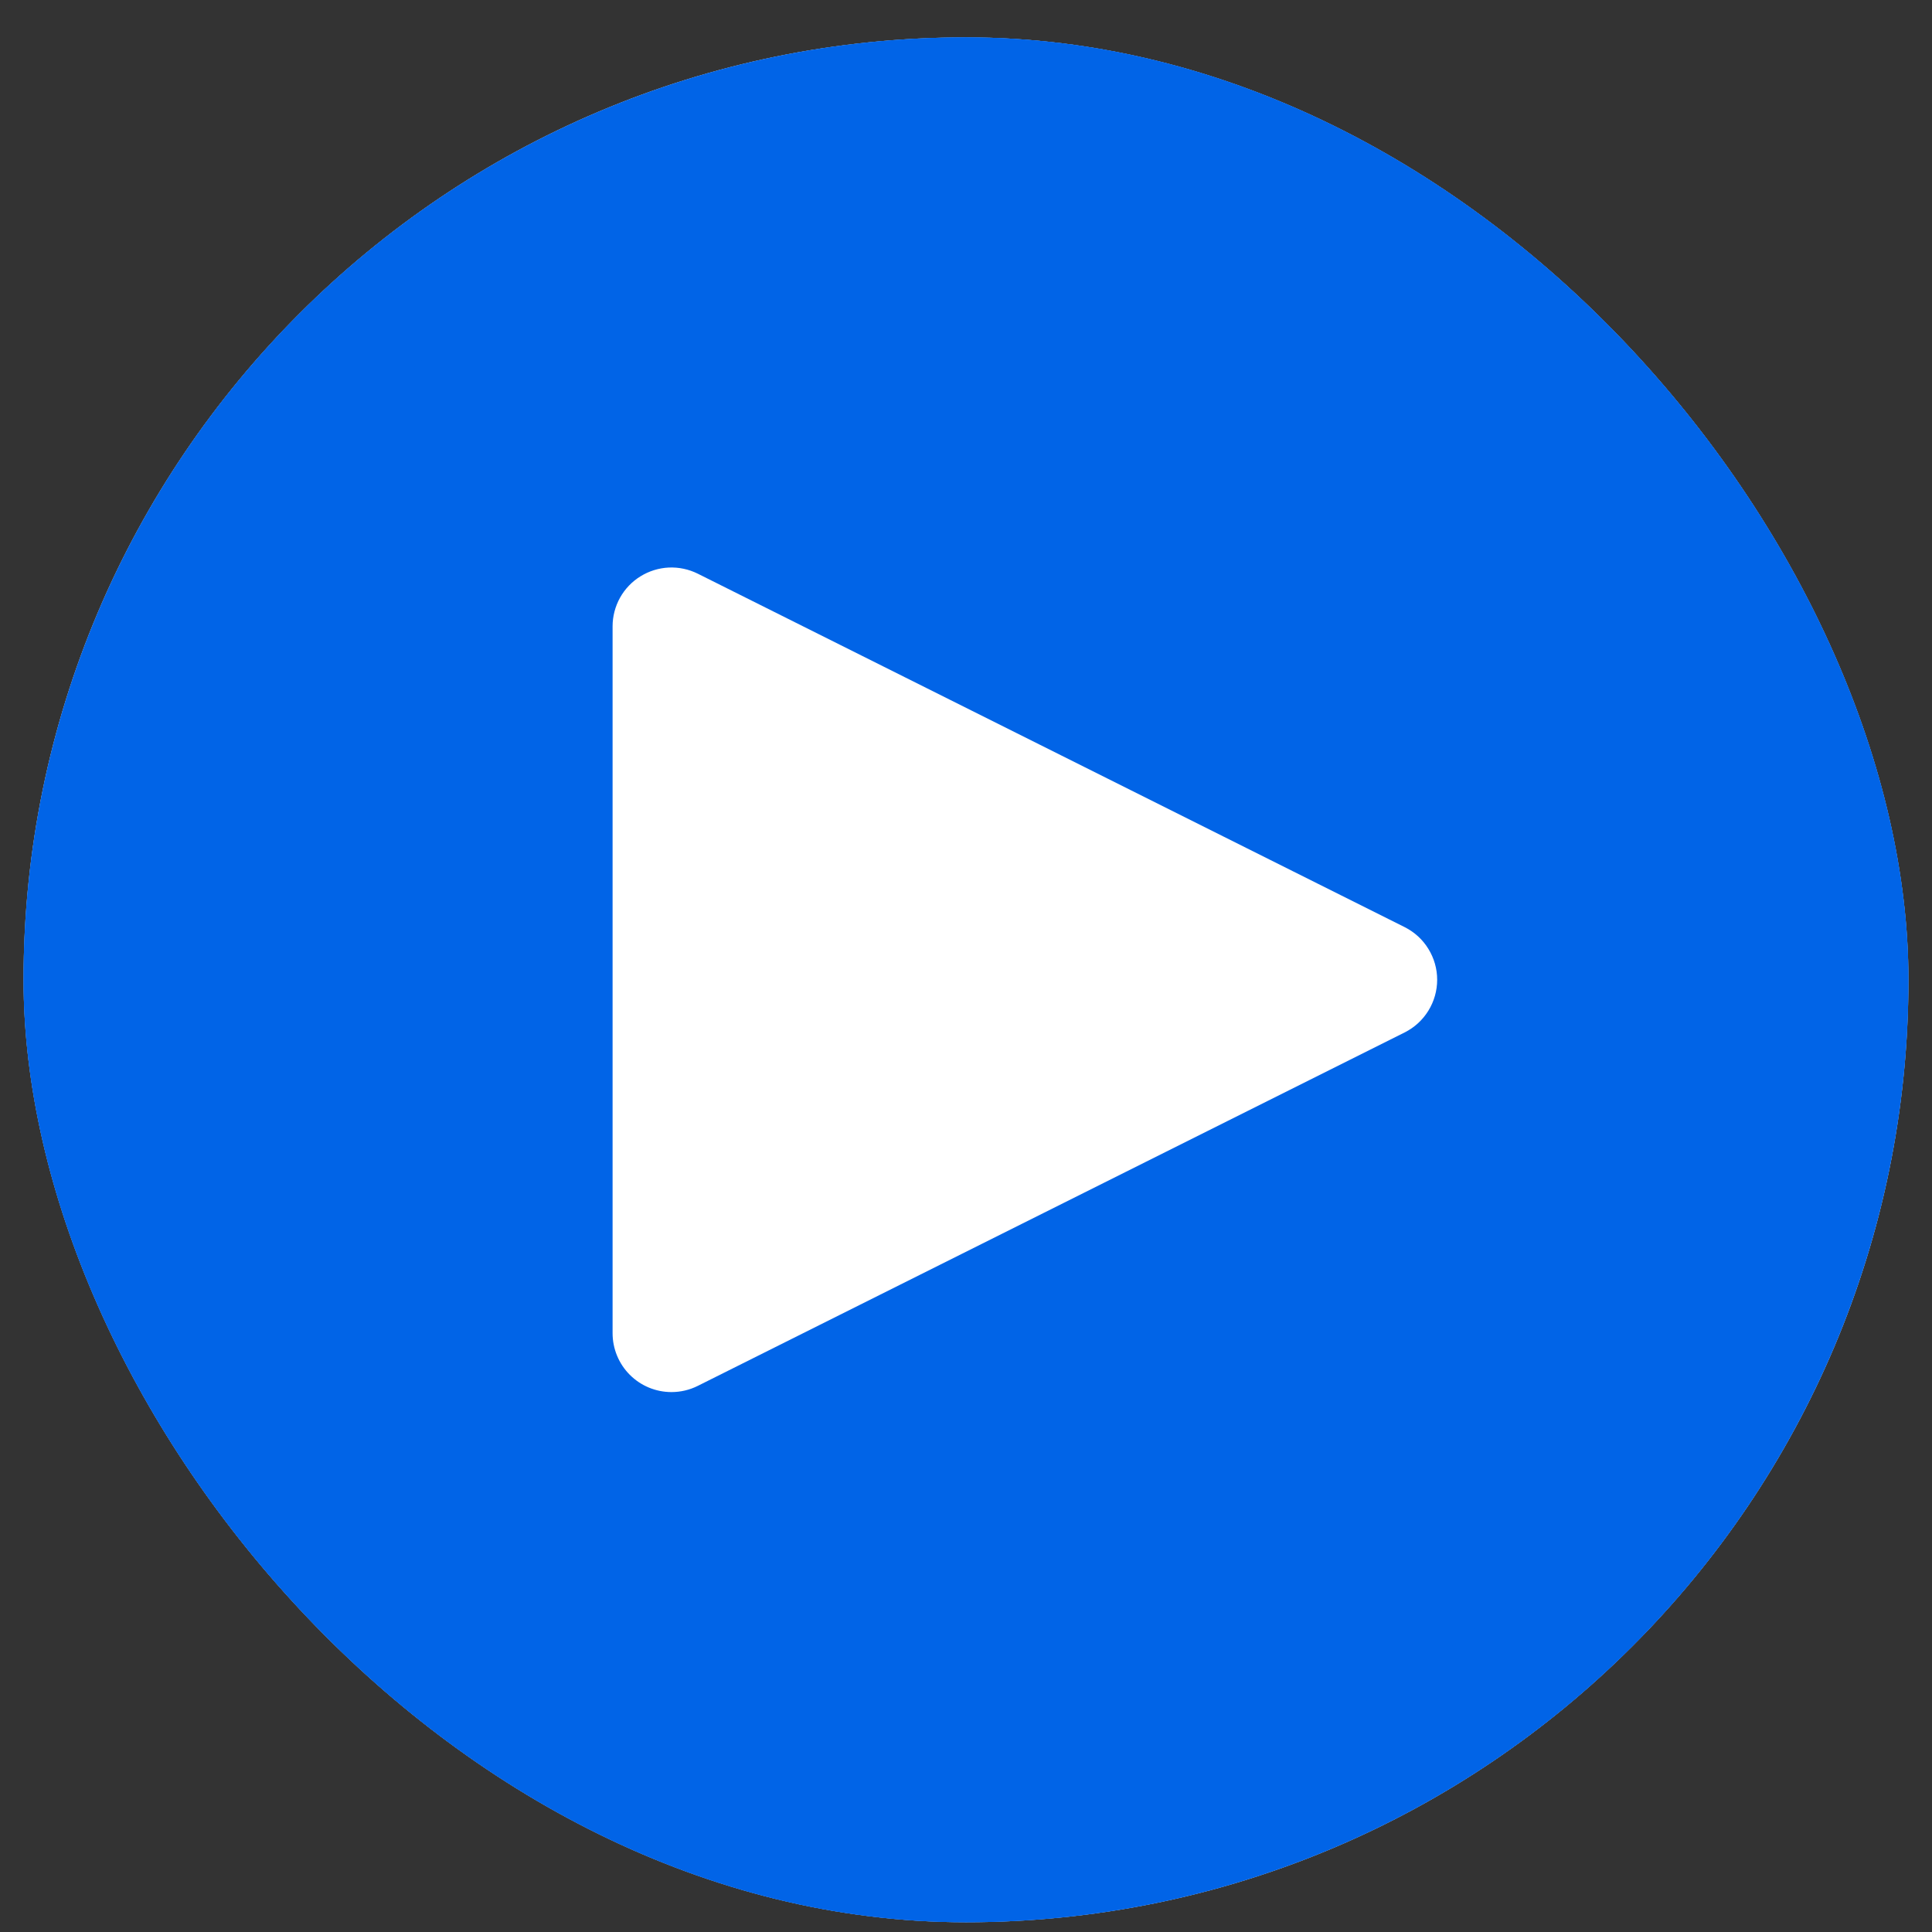 <svg width="41" height="41" viewBox="0 0 41 41" fill="none" xmlns="http://www.w3.org/2000/svg">
<rect x="0" y="0" width="41" height="41" fill="#333333" stroke="none"/>
<g id="carbon:play-filled">
<g clip-path="url(#clip0_9_7598)">
<rect x="0.5" y="0.793" width="40" height="40" rx="20" fill="white"/>
<path id="Vector" d="M13.592 29.357L14.25 28.294M13.592 29.357L14.25 28.293L14.25 28.294L14.809 29.412L14.25 28.294L14.25 28.294L14.25 28.294M13.592 29.357L14.25 28.294M13.592 29.357L14.25 28.294M15.5 26.271V15.316L26.455 20.794L15.5 26.271ZM20.5 0.793C16.544 0.793 12.678 1.966 9.389 4.164C6.1 6.361 3.536 9.485 2.022 13.139C0.509 16.794 0.113 20.815 0.884 24.695C1.656 28.574 3.561 32.138 6.358 34.935C9.155 37.732 12.719 39.637 16.598 40.409C20.478 41.18 24.499 40.784 28.154 39.271C31.808 37.757 34.932 35.193 37.129 31.904C39.327 28.615 40.5 24.749 40.5 20.793C40.5 15.489 38.393 10.402 34.642 6.651C30.891 2.9 25.804 0.793 20.5 0.793Z" fill="#0164E7" stroke="#0164E7" stroke-width="5"/>
<path id="Vector_2" d="M14.25 29.542C13.918 29.542 13.601 29.411 13.366 29.176C13.132 28.942 13 28.624 13 28.292V13.292C13 13.079 13.055 12.87 13.158 12.684C13.262 12.498 13.412 12.341 13.593 12.23C13.774 12.118 13.981 12.054 14.194 12.044C14.406 12.035 14.618 12.08 14.809 12.175L29.809 19.675C30.016 19.779 30.191 19.938 30.312 20.136C30.434 20.333 30.499 20.56 30.499 20.792C30.499 21.024 30.434 21.252 30.312 21.449C30.191 21.646 30.016 21.806 29.809 21.91L14.809 29.41C14.635 29.497 14.444 29.542 14.25 29.542Z" fill="white"/>
</g>
</g>
<defs>
<clipPath id="clip0_9_7598">
<rect x="0.5" y="0.793" width="40" height="40" rx="20" fill="white"/>
</clipPath>
</defs>
</svg>
